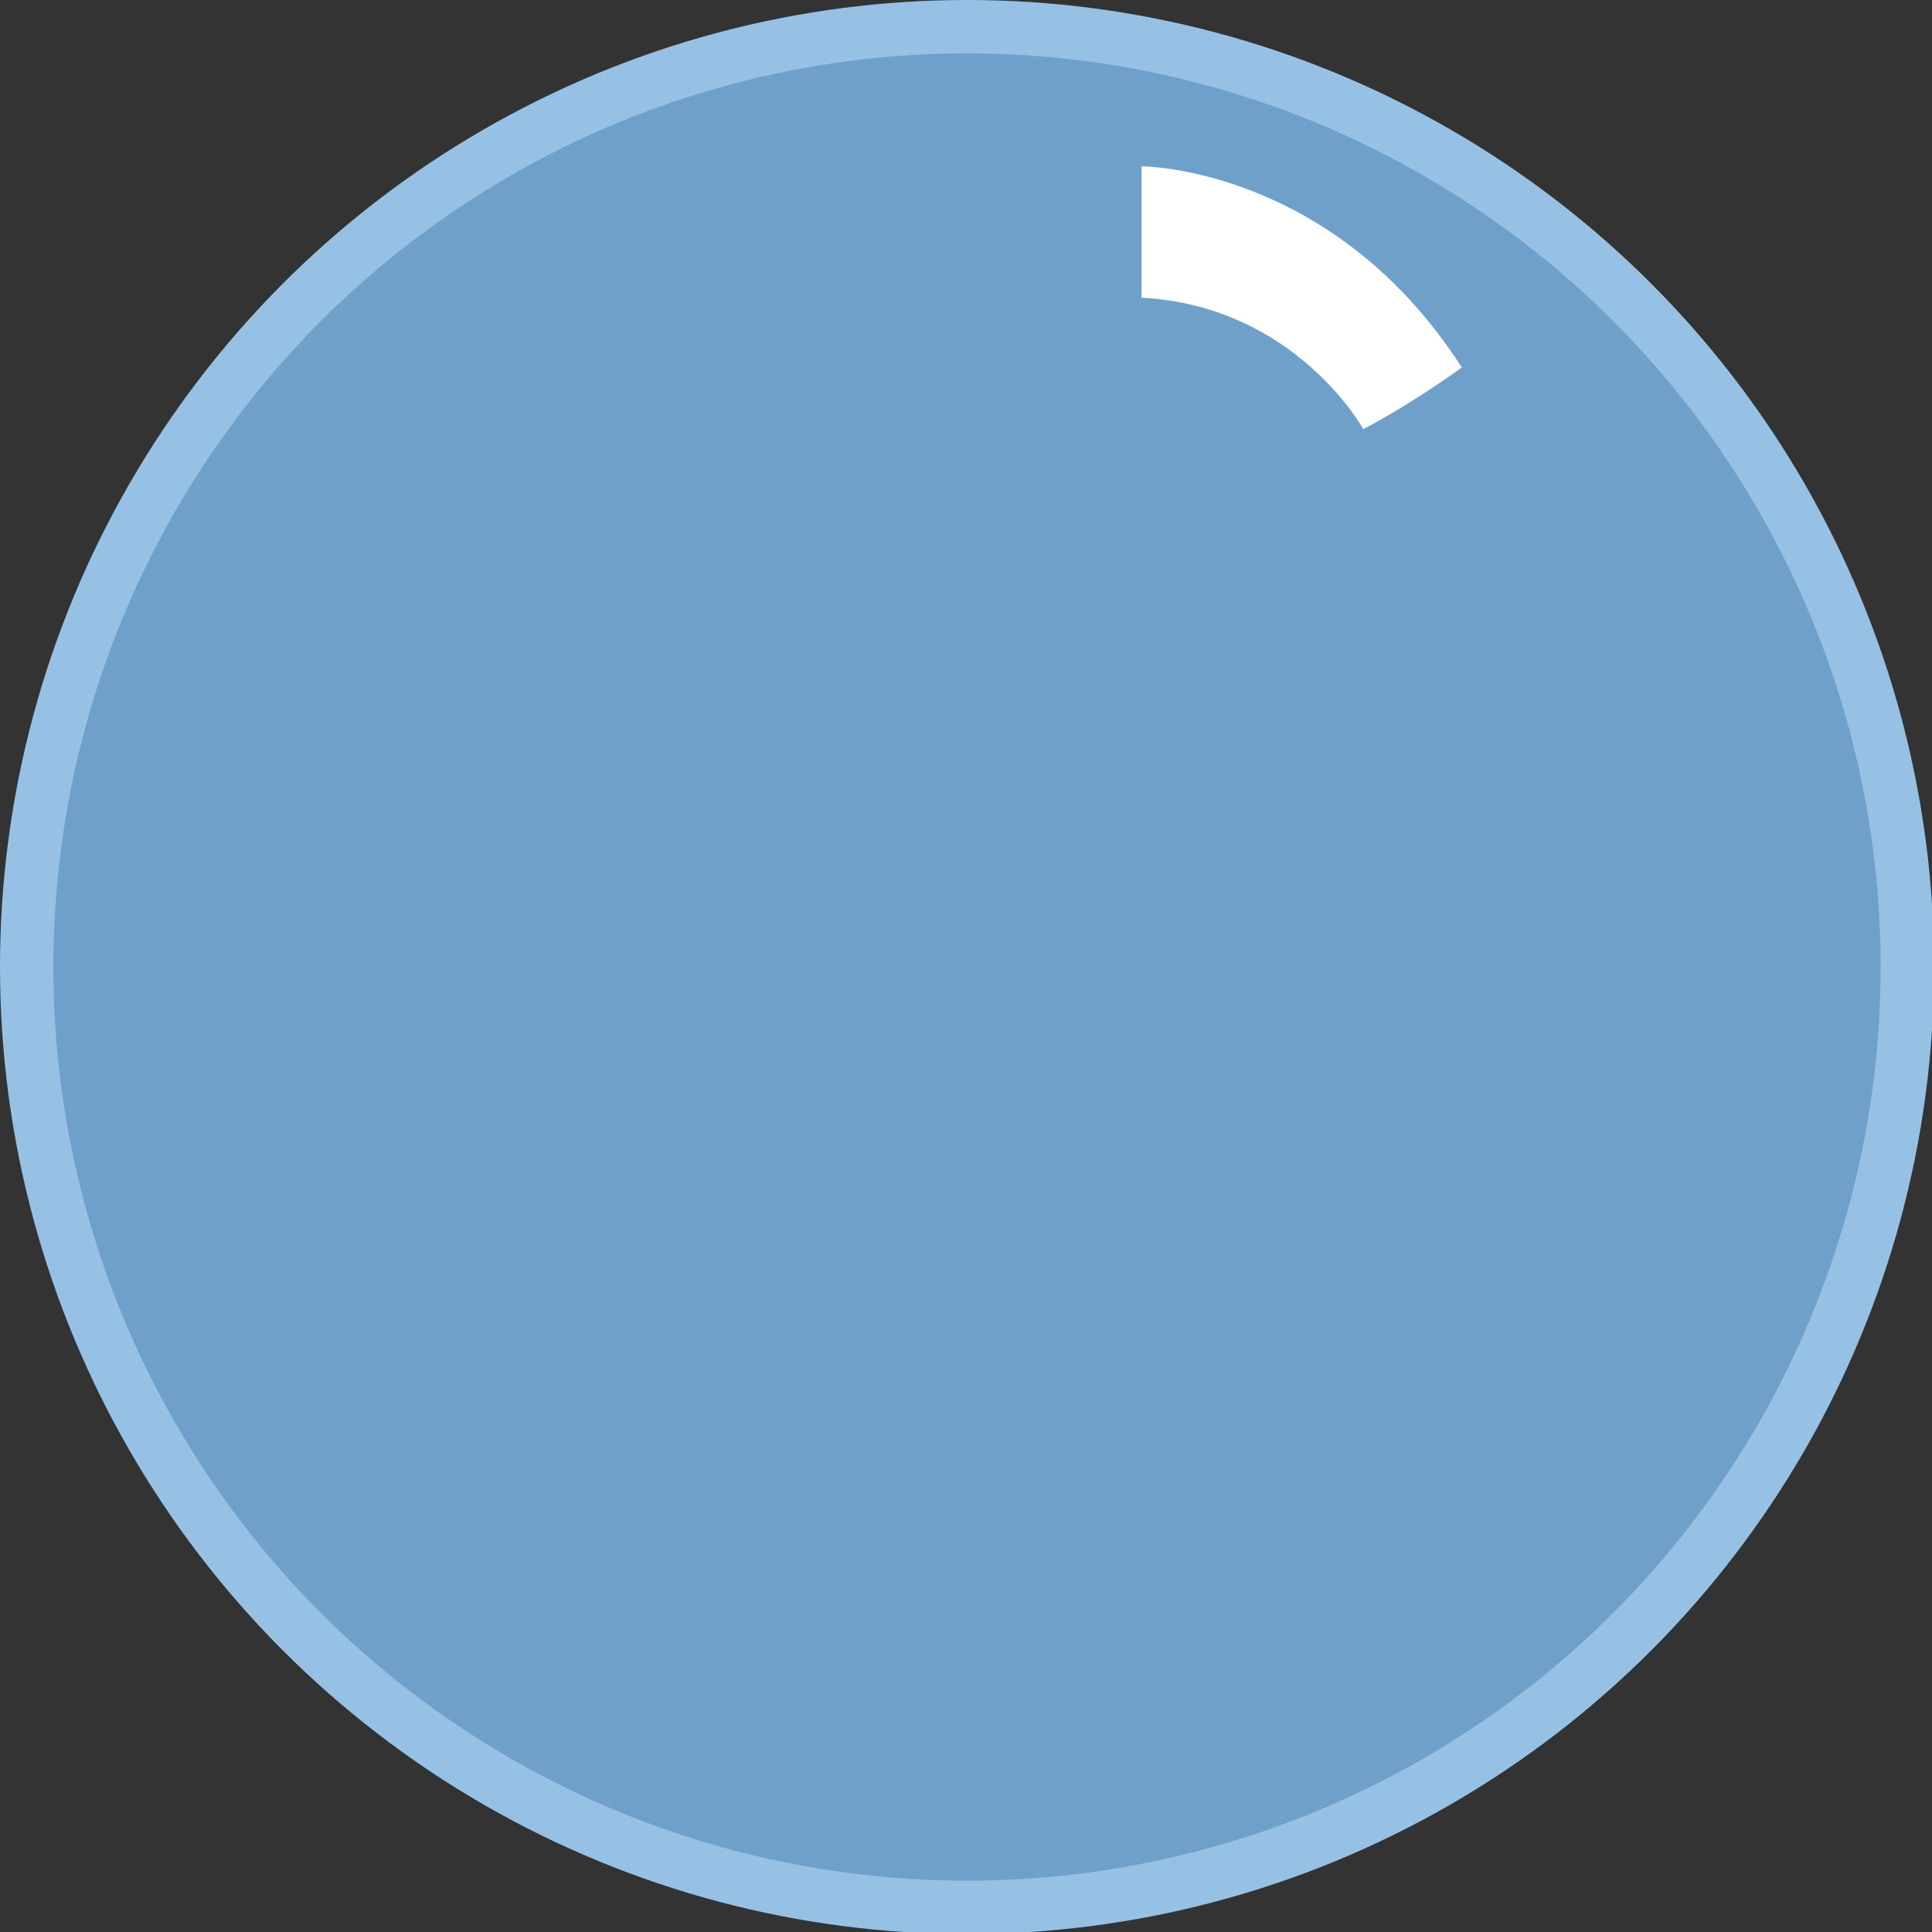 <?xml version="1.0" encoding="utf-8"?>
<!-- Generator: Adobe Illustrator 21.0.2, SVG Export Plug-In . SVG Version: 6.00 Build 0)  -->
<svg version="1.1" xmlns="http://www.w3.org/2000/svg" xmlns:xlink="http://www.w3.org/1999/xlink" x="0px" y="0px"
	 viewBox="0 0 94.1 94.1" style="enable-background:new 0 0 94.1 94.1;" xml:space="preserve">
<rect x="0" y="0" width="94.1" height="94.1" fill="#333333" stroke="none"/>
<style type="text/css">
	.st0{fill:#96C1E5;}
	.st1{fill:#6FA0CA;}
	.st2{fill:#FFFFFF;}
</style>
<g id="background">
</g>
<g id="bubbles">
	<g>
		<circle class="st0" cx="47.1" cy="47.1" r="47.1"/>
		<circle class="st1" cx="47.1" cy="47.1" r="44.5"/>
		<path class="st2" d="M55.6,8.1c0,0,9.3,0,15.6,9.8c-2.8,2-4.8,3-4.8,3s-3.3-6-10.8-6.4C55.6,11.4,55.6,8.1,55.6,8.1z"/>
	</g>
</g>
<g id="clownfish">
</g>
<g id="coral_x5F_illustration">
</g>
<g id="angelfish">
</g>
<g id="menu">
</g>
</svg>
